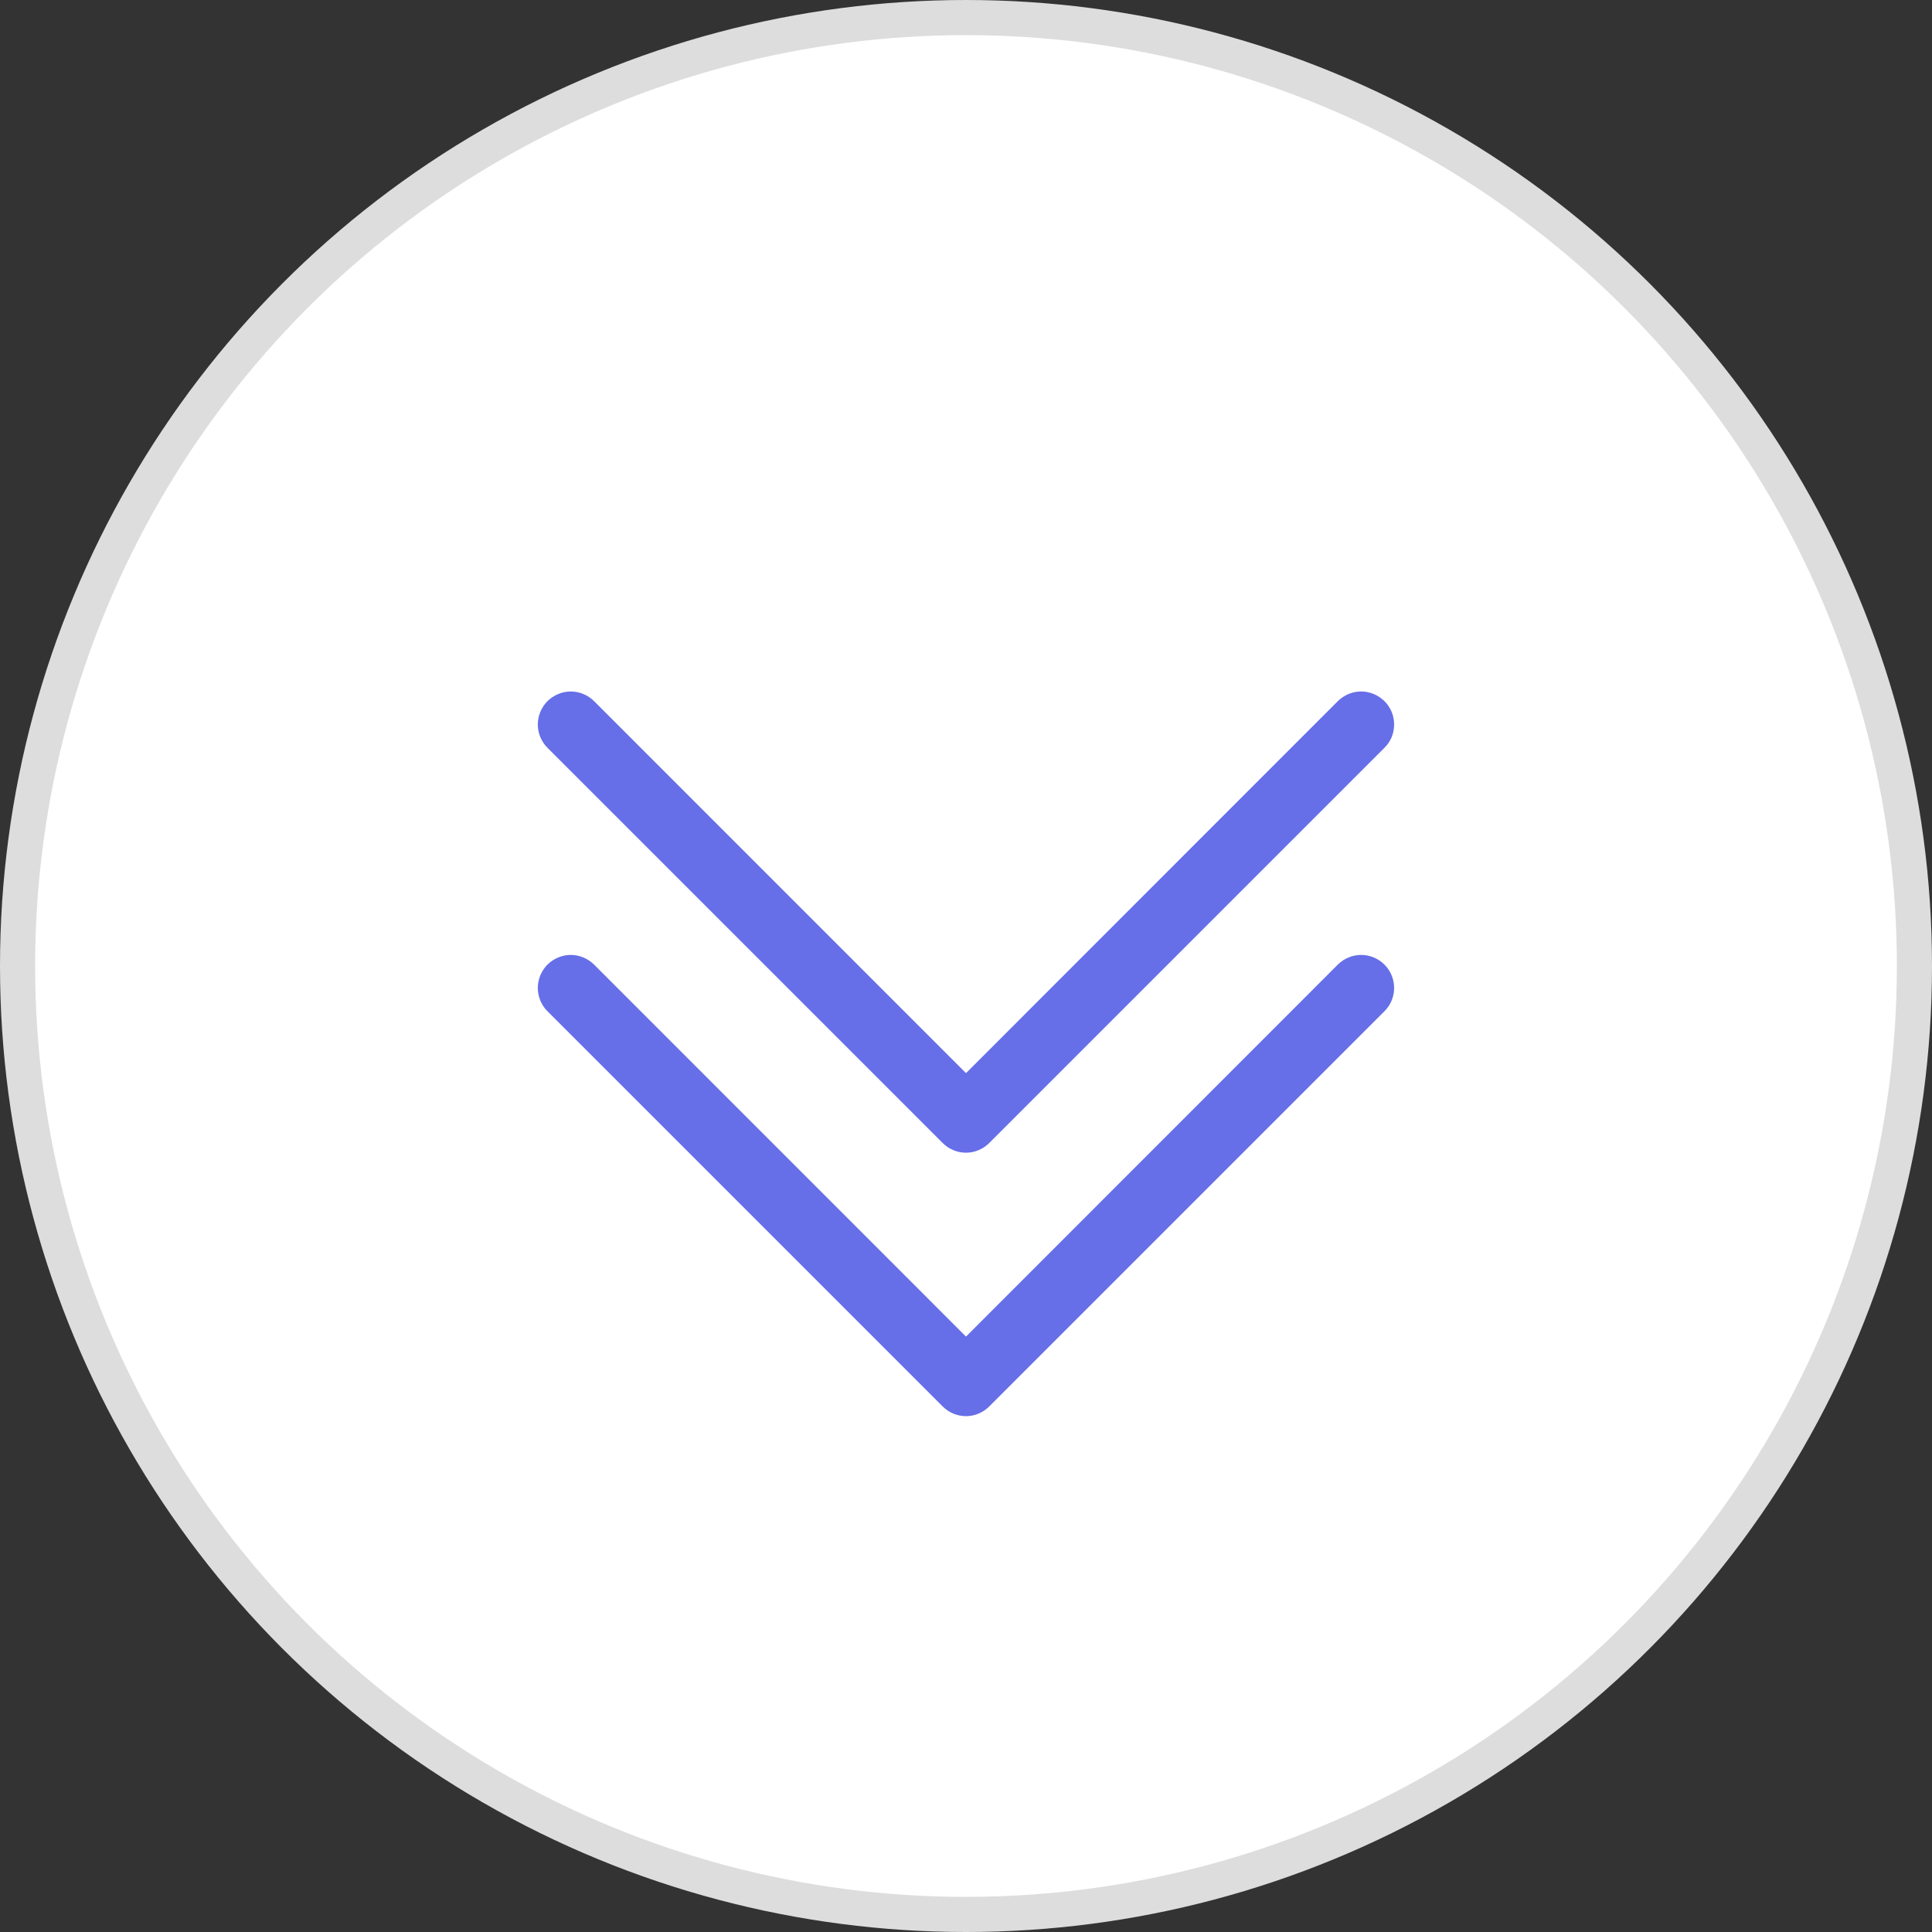 <svg width="22" height="22" viewBox="0 0 22 22" fill="none" xmlns="http://www.w3.org/2000/svg">
<rect x="0" y="0" width="22" height="22" fill="#333333" stroke="none"/>
<circle cx="11" cy="11" r="10.8" fill="white" stroke="#DDDDDD" stroke-width="0.4"/>
<path fill-rule="evenodd" clip-rule="evenodd" d="M6.234 10.984C6.269 10.95 6.31 10.922 6.356 10.903C6.402 10.884 6.45 10.874 6.5 10.874C6.549 10.874 6.598 10.884 6.643 10.903C6.689 10.922 6.73 10.95 6.765 10.984L11 15.22L15.234 10.984C15.305 10.914 15.4 10.874 15.5 10.874C15.599 10.874 15.695 10.914 15.765 10.984C15.836 11.055 15.875 11.15 15.875 11.25C15.875 11.35 15.836 11.445 15.765 11.515L11.265 16.015C11.23 16.05 11.189 16.078 11.143 16.097C11.098 16.116 11.049 16.126 11 16.126C10.95 16.126 10.902 16.116 10.856 16.097C10.81 16.078 10.769 16.05 10.734 16.015L6.234 11.515C6.199 11.481 6.172 11.439 6.153 11.394C6.134 11.348 6.124 11.299 6.124 11.25C6.124 11.201 6.134 11.152 6.153 11.106C6.172 11.061 6.199 11.019 6.234 10.984V10.984Z" fill="#666EE8"/>
<path fill-rule="evenodd" clip-rule="evenodd" d="M6.234 7.984C6.269 7.95 6.31 7.922 6.356 7.903C6.402 7.884 6.45 7.874 6.5 7.874C6.549 7.874 6.598 7.884 6.643 7.903C6.689 7.922 6.73 7.95 6.765 7.984L11 12.22L15.234 7.984C15.269 7.95 15.31 7.922 15.356 7.903C15.402 7.884 15.45 7.874 15.5 7.874C15.549 7.874 15.598 7.884 15.643 7.903C15.689 7.922 15.73 7.95 15.765 7.984C15.8 8.019 15.828 8.061 15.847 8.106C15.866 8.152 15.875 8.201 15.875 8.25C15.875 8.299 15.866 8.348 15.847 8.394C15.828 8.439 15.8 8.481 15.765 8.515L11.265 13.015C11.23 13.05 11.189 13.078 11.143 13.097C11.098 13.116 11.049 13.126 11 13.126C10.95 13.126 10.902 13.116 10.856 13.097C10.81 13.078 10.769 13.05 10.734 13.015L6.234 8.515C6.199 8.481 6.172 8.439 6.153 8.394C6.134 8.348 6.124 8.299 6.124 8.25C6.124 8.201 6.134 8.152 6.153 8.106C6.172 8.061 6.199 8.019 6.234 7.984V7.984Z" fill="#666EE8"/>
</svg>
